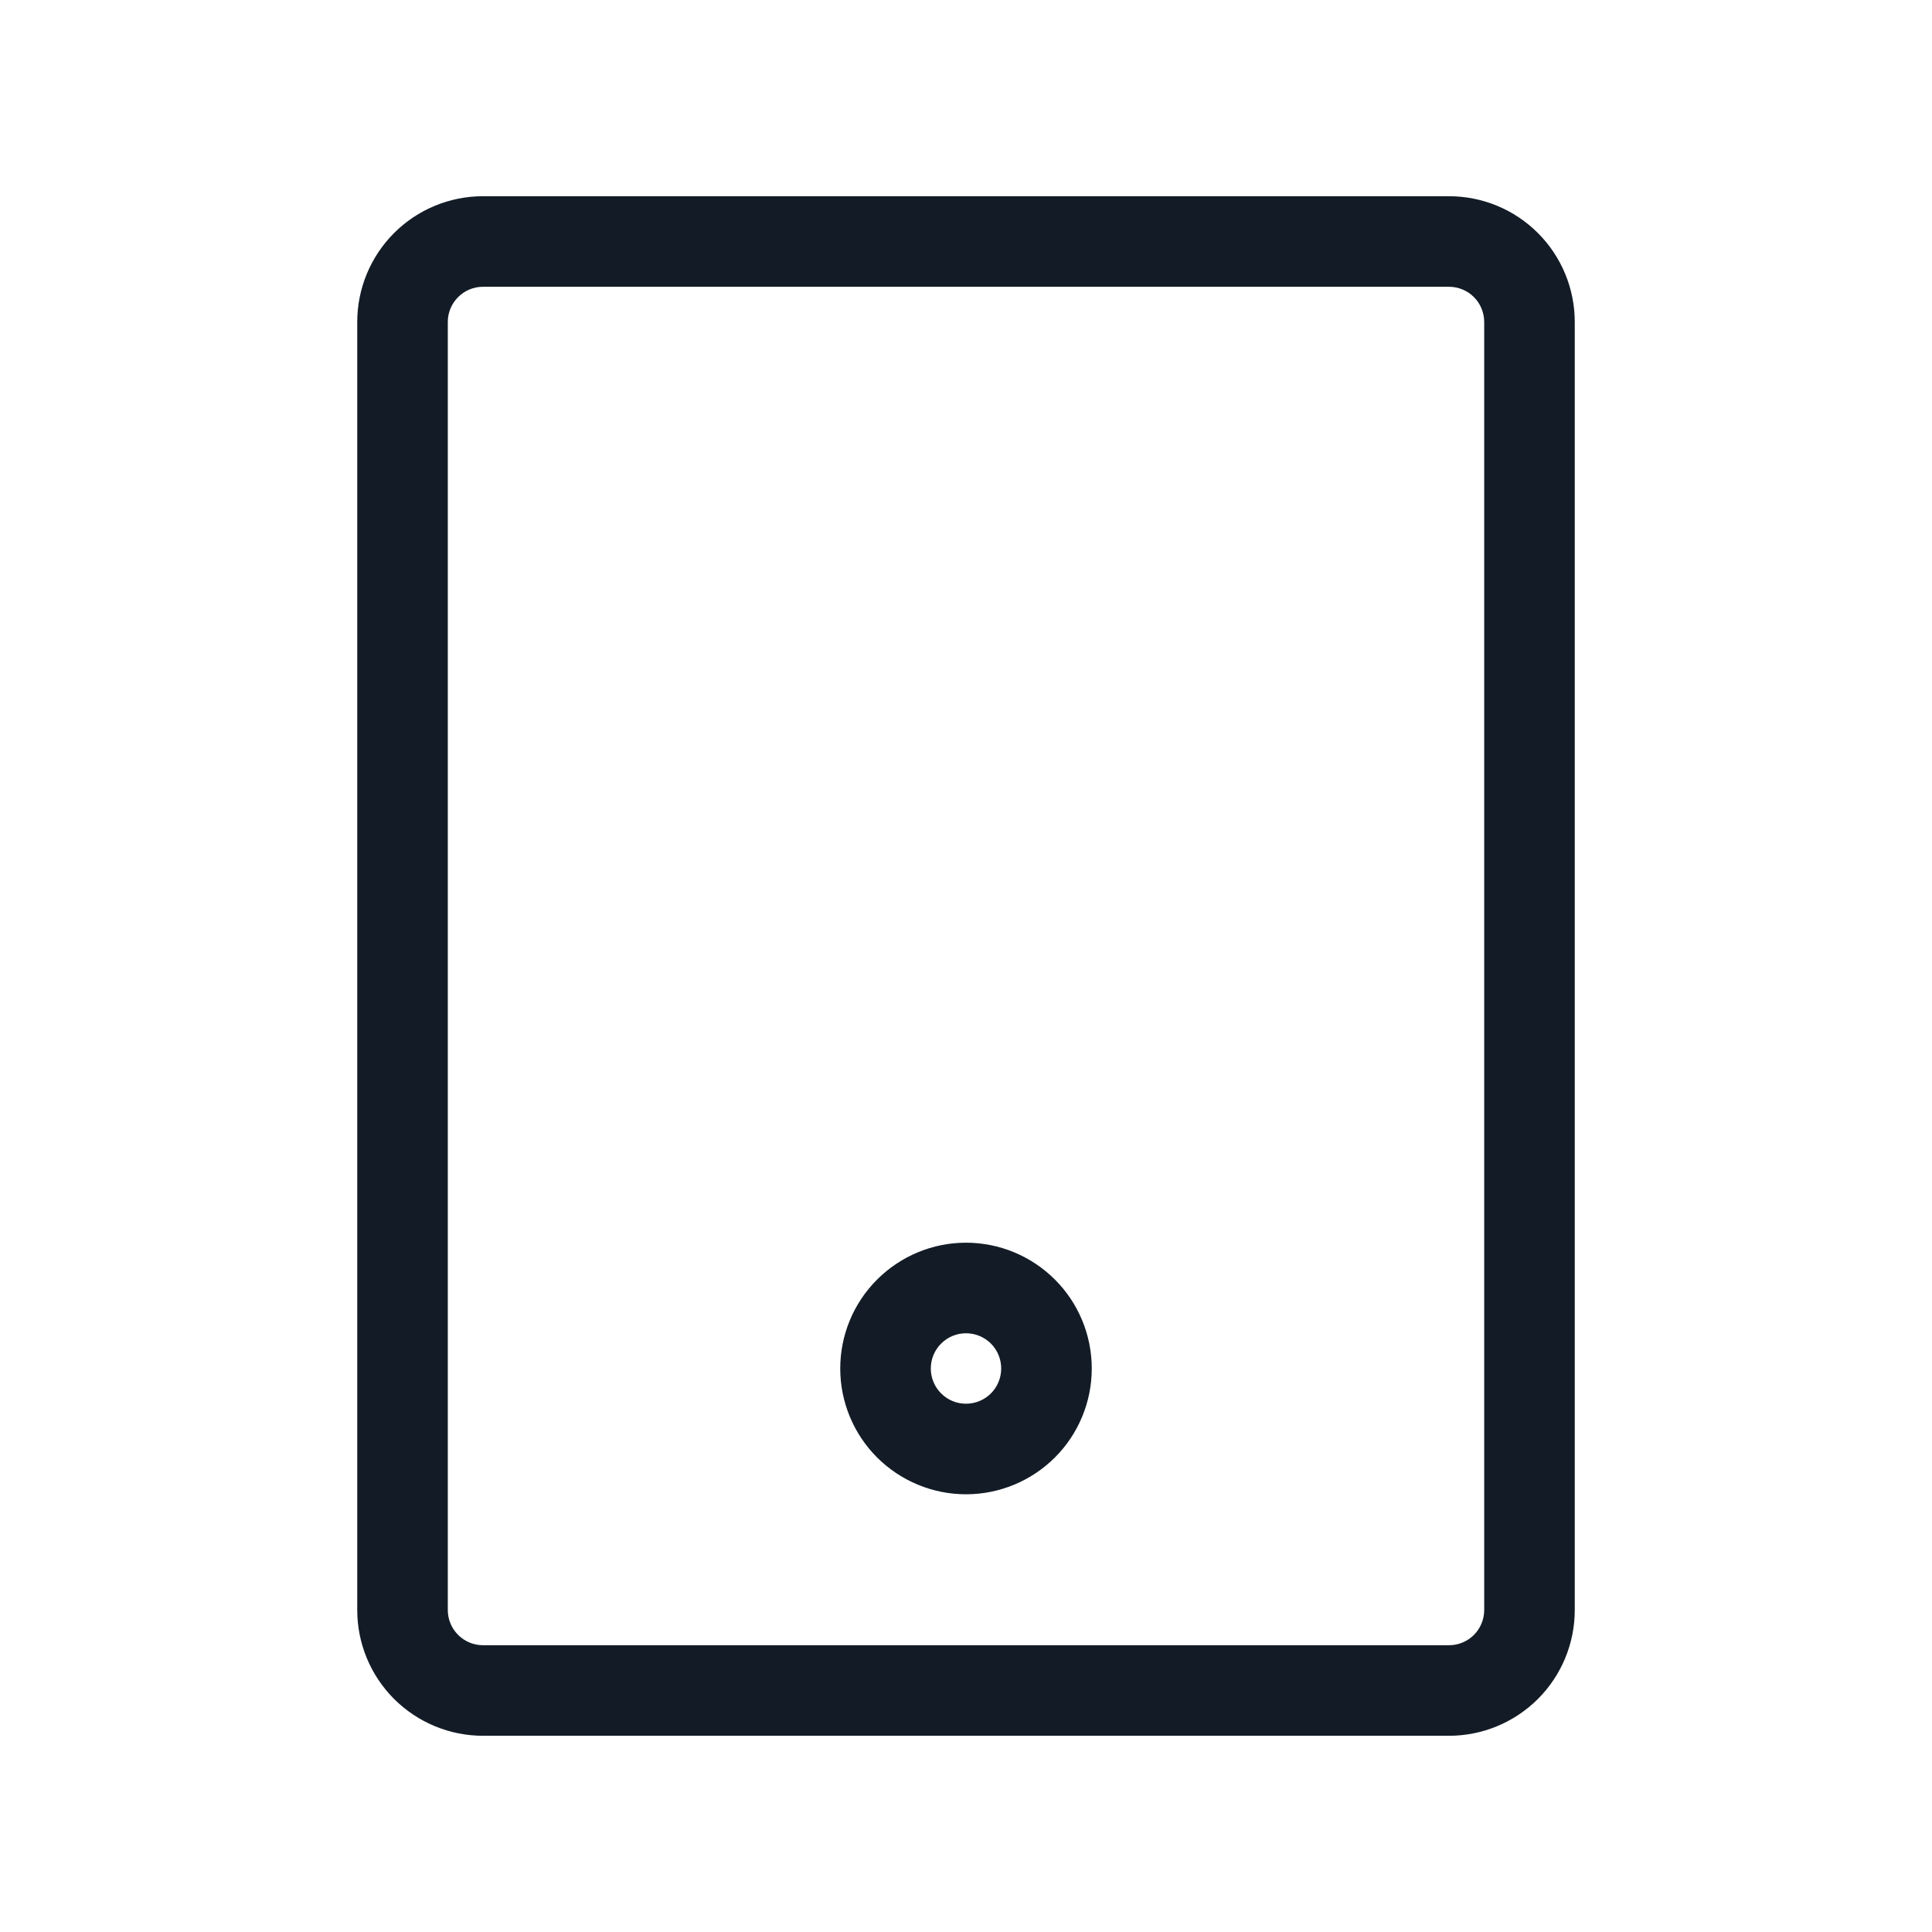 <svg width="32" height="32" viewBox="0 0 32 32" fill="none" xmlns="http://www.w3.org/2000/svg">
<path fill-rule="evenodd" clip-rule="evenodd" d="M8 4.75C7.845 4.75 7.697 4.811 7.588 4.921C7.478 5.03 7.417 5.179 7.417 5.333V26.667C7.417 26.821 7.478 26.97 7.588 27.079C7.697 27.189 7.845 27.25 8 27.25H24C24.155 27.25 24.303 27.189 24.413 27.079C24.522 26.97 24.583 26.821 24.583 26.667V5.333C24.583 5.179 24.522 5.03 24.413 4.921C24.303 4.811 24.155 4.75 24 4.75H8ZM6.527 3.86C6.918 3.469 7.447 3.25 8 3.25H24C24.553 3.25 25.082 3.469 25.473 3.86C25.864 4.251 26.083 4.781 26.083 5.333V26.667C26.083 27.219 25.864 27.749 25.473 28.14C25.082 28.53 24.553 28.75 24 28.75H8C7.447 28.75 6.918 28.53 6.527 28.14C6.136 27.749 5.917 27.219 5.917 26.667V5.333C5.917 4.781 6.136 4.251 6.527 3.86Z" fill="#131C26"/>
<path fill-rule="evenodd" clip-rule="evenodd" d="M14.527 21.194C14.918 20.803 15.447 20.583 16 20.583C16.553 20.583 17.082 20.803 17.473 21.194C17.864 21.584 18.083 22.114 18.083 22.667C18.083 23.219 17.864 23.749 17.473 24.14C17.082 24.53 16.553 24.75 16 24.75C15.447 24.75 14.918 24.53 14.527 24.14C14.136 23.749 13.917 23.219 13.917 22.667C13.917 22.114 14.136 21.584 14.527 21.194ZM16 22.083C15.845 22.083 15.697 22.145 15.588 22.254C15.478 22.364 15.417 22.512 15.417 22.667C15.417 22.821 15.478 22.97 15.588 23.079C15.697 23.189 15.845 23.25 16 23.25C16.155 23.25 16.303 23.189 16.413 23.079C16.522 22.97 16.583 22.821 16.583 22.667C16.583 22.512 16.522 22.364 16.413 22.254C16.303 22.145 16.155 22.083 16 22.083Z" fill="#131C26"/>
</svg>

